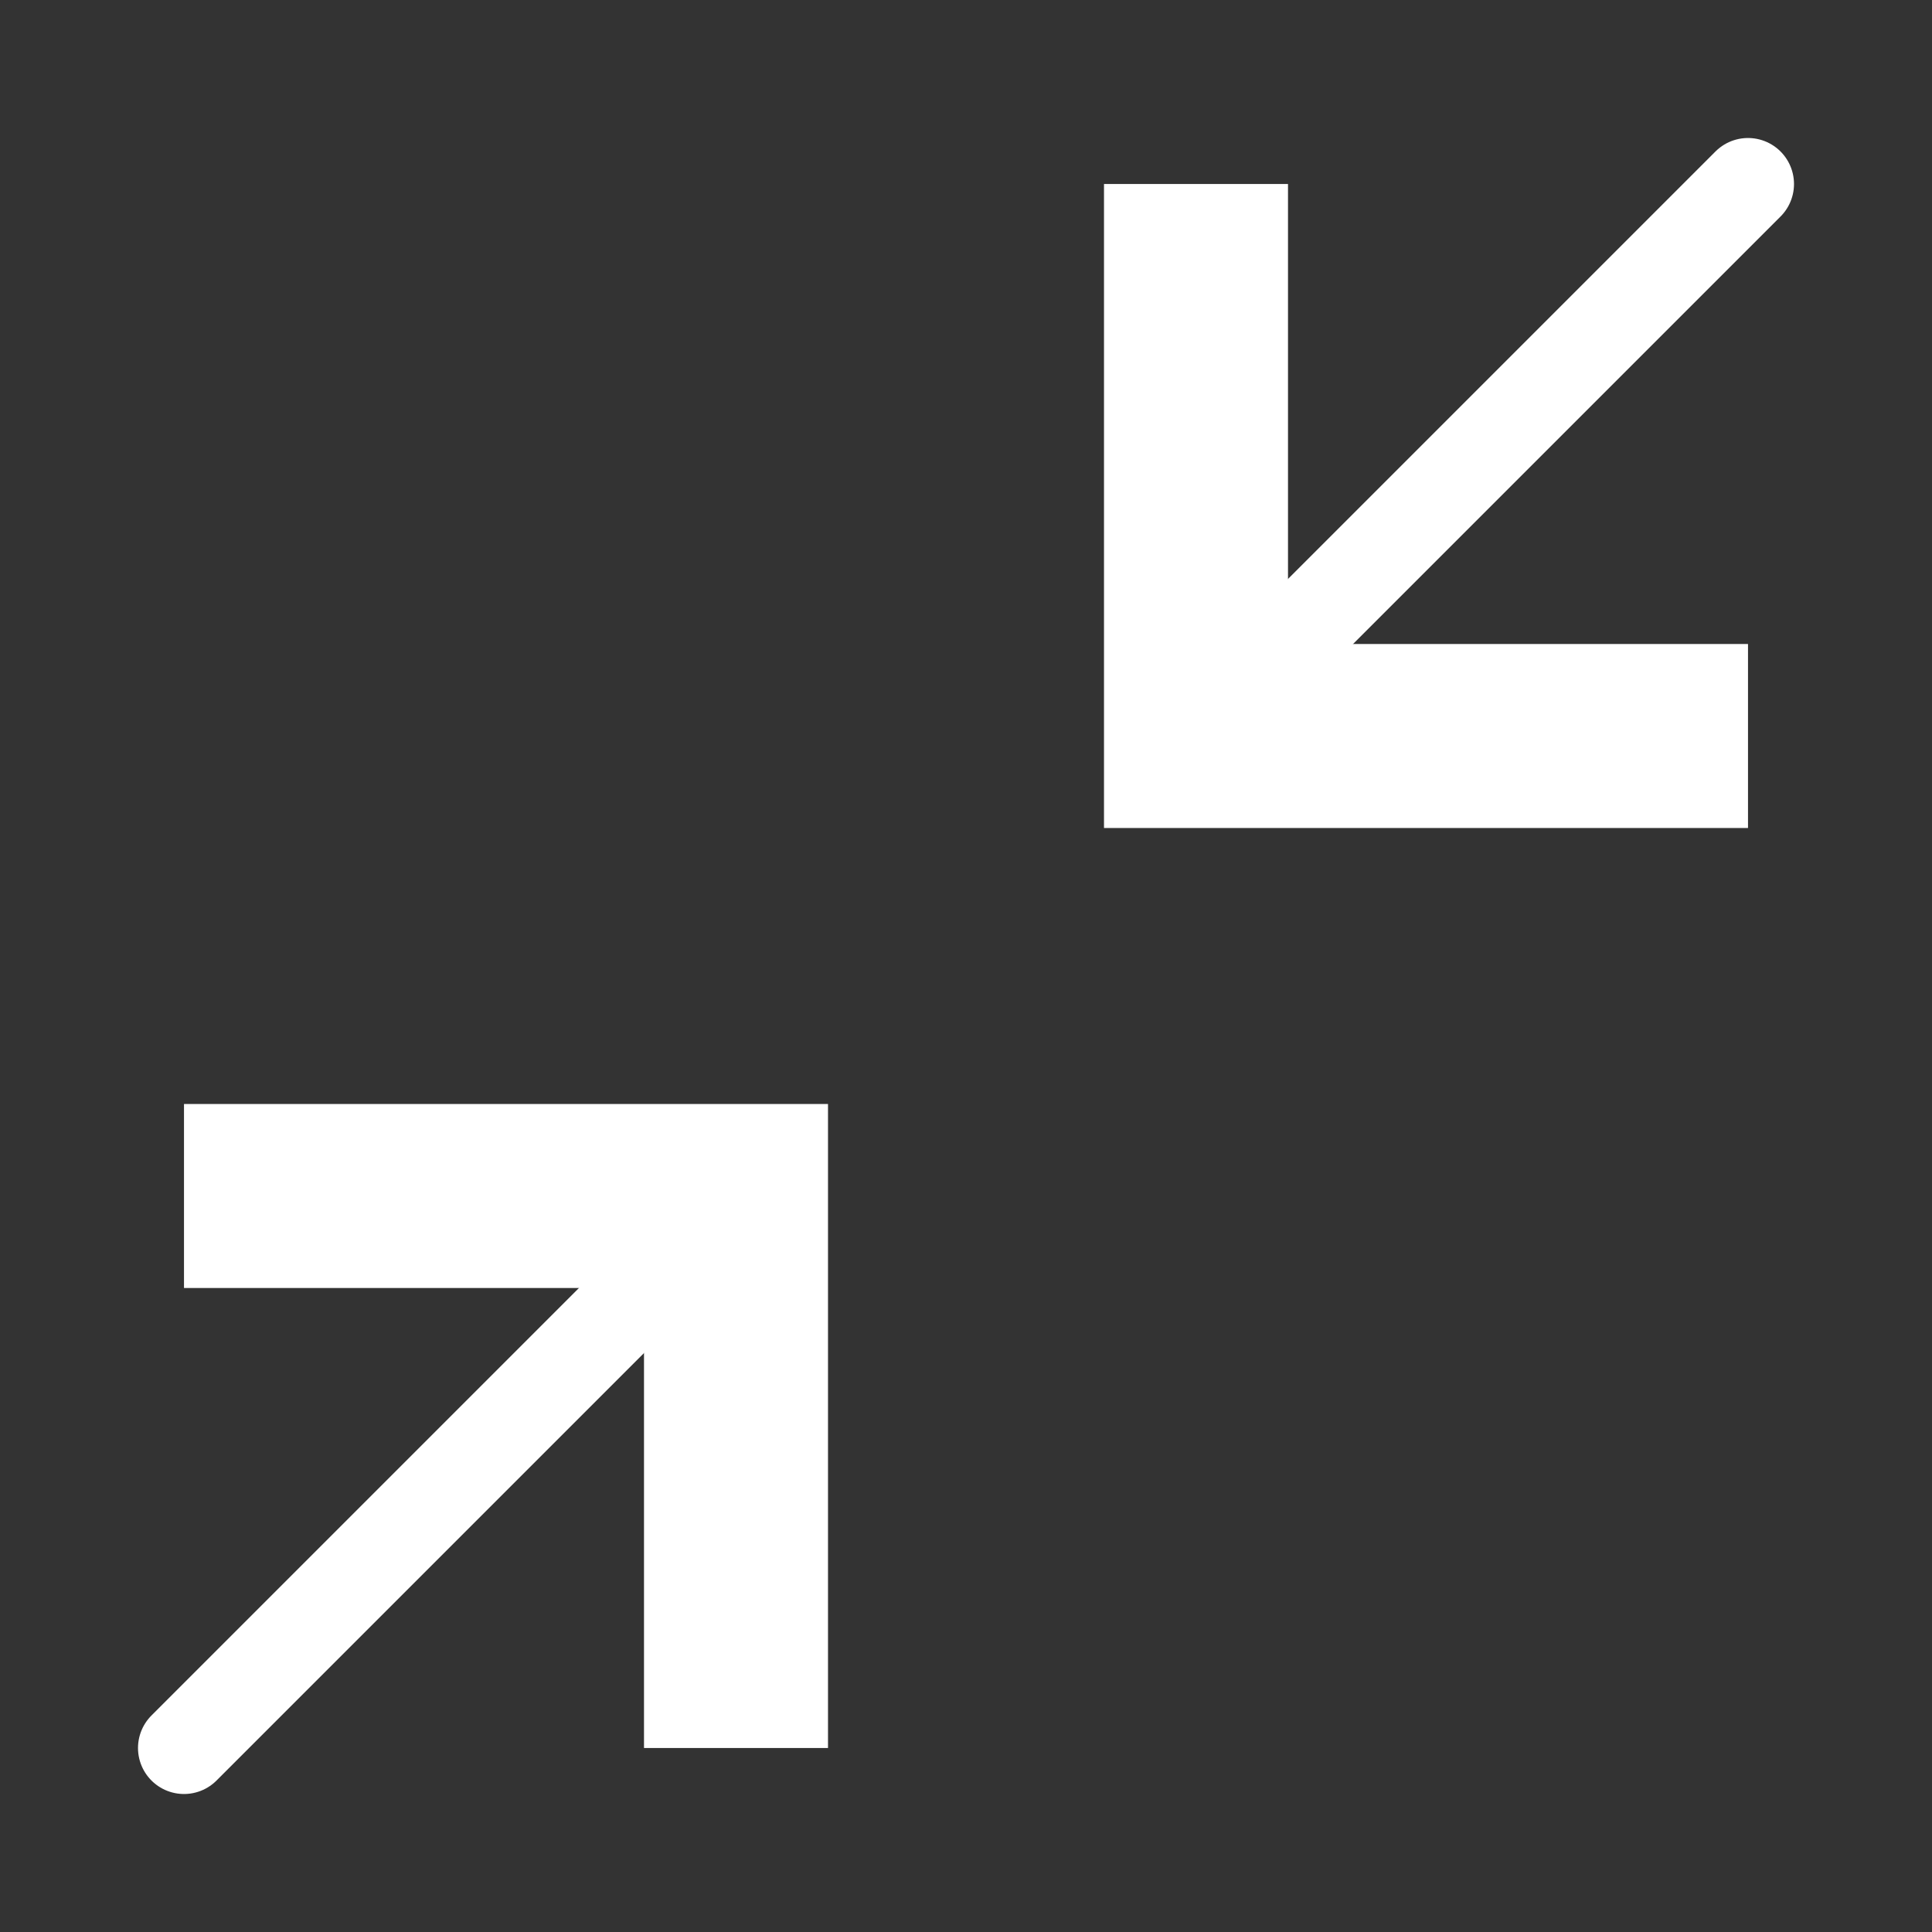 <svg width="21" height="21" viewBox="0 0 21 21" fill="none" xmlns="http://www.w3.org/2000/svg">
<rect x="0" y="0" width="21" height="21" fill="#333333" stroke="none"/>
<path d="M19 8H13V2" stroke="white" stroke-width="2"/>
<path d="M19 2L13 8" stroke="white" stroke-linecap="round"/>
<path d="M2 13H8V19" stroke="white" stroke-width="2"/>
<path d="M2 19L8 13" stroke="white" stroke-linecap="round"/>
</svg>
